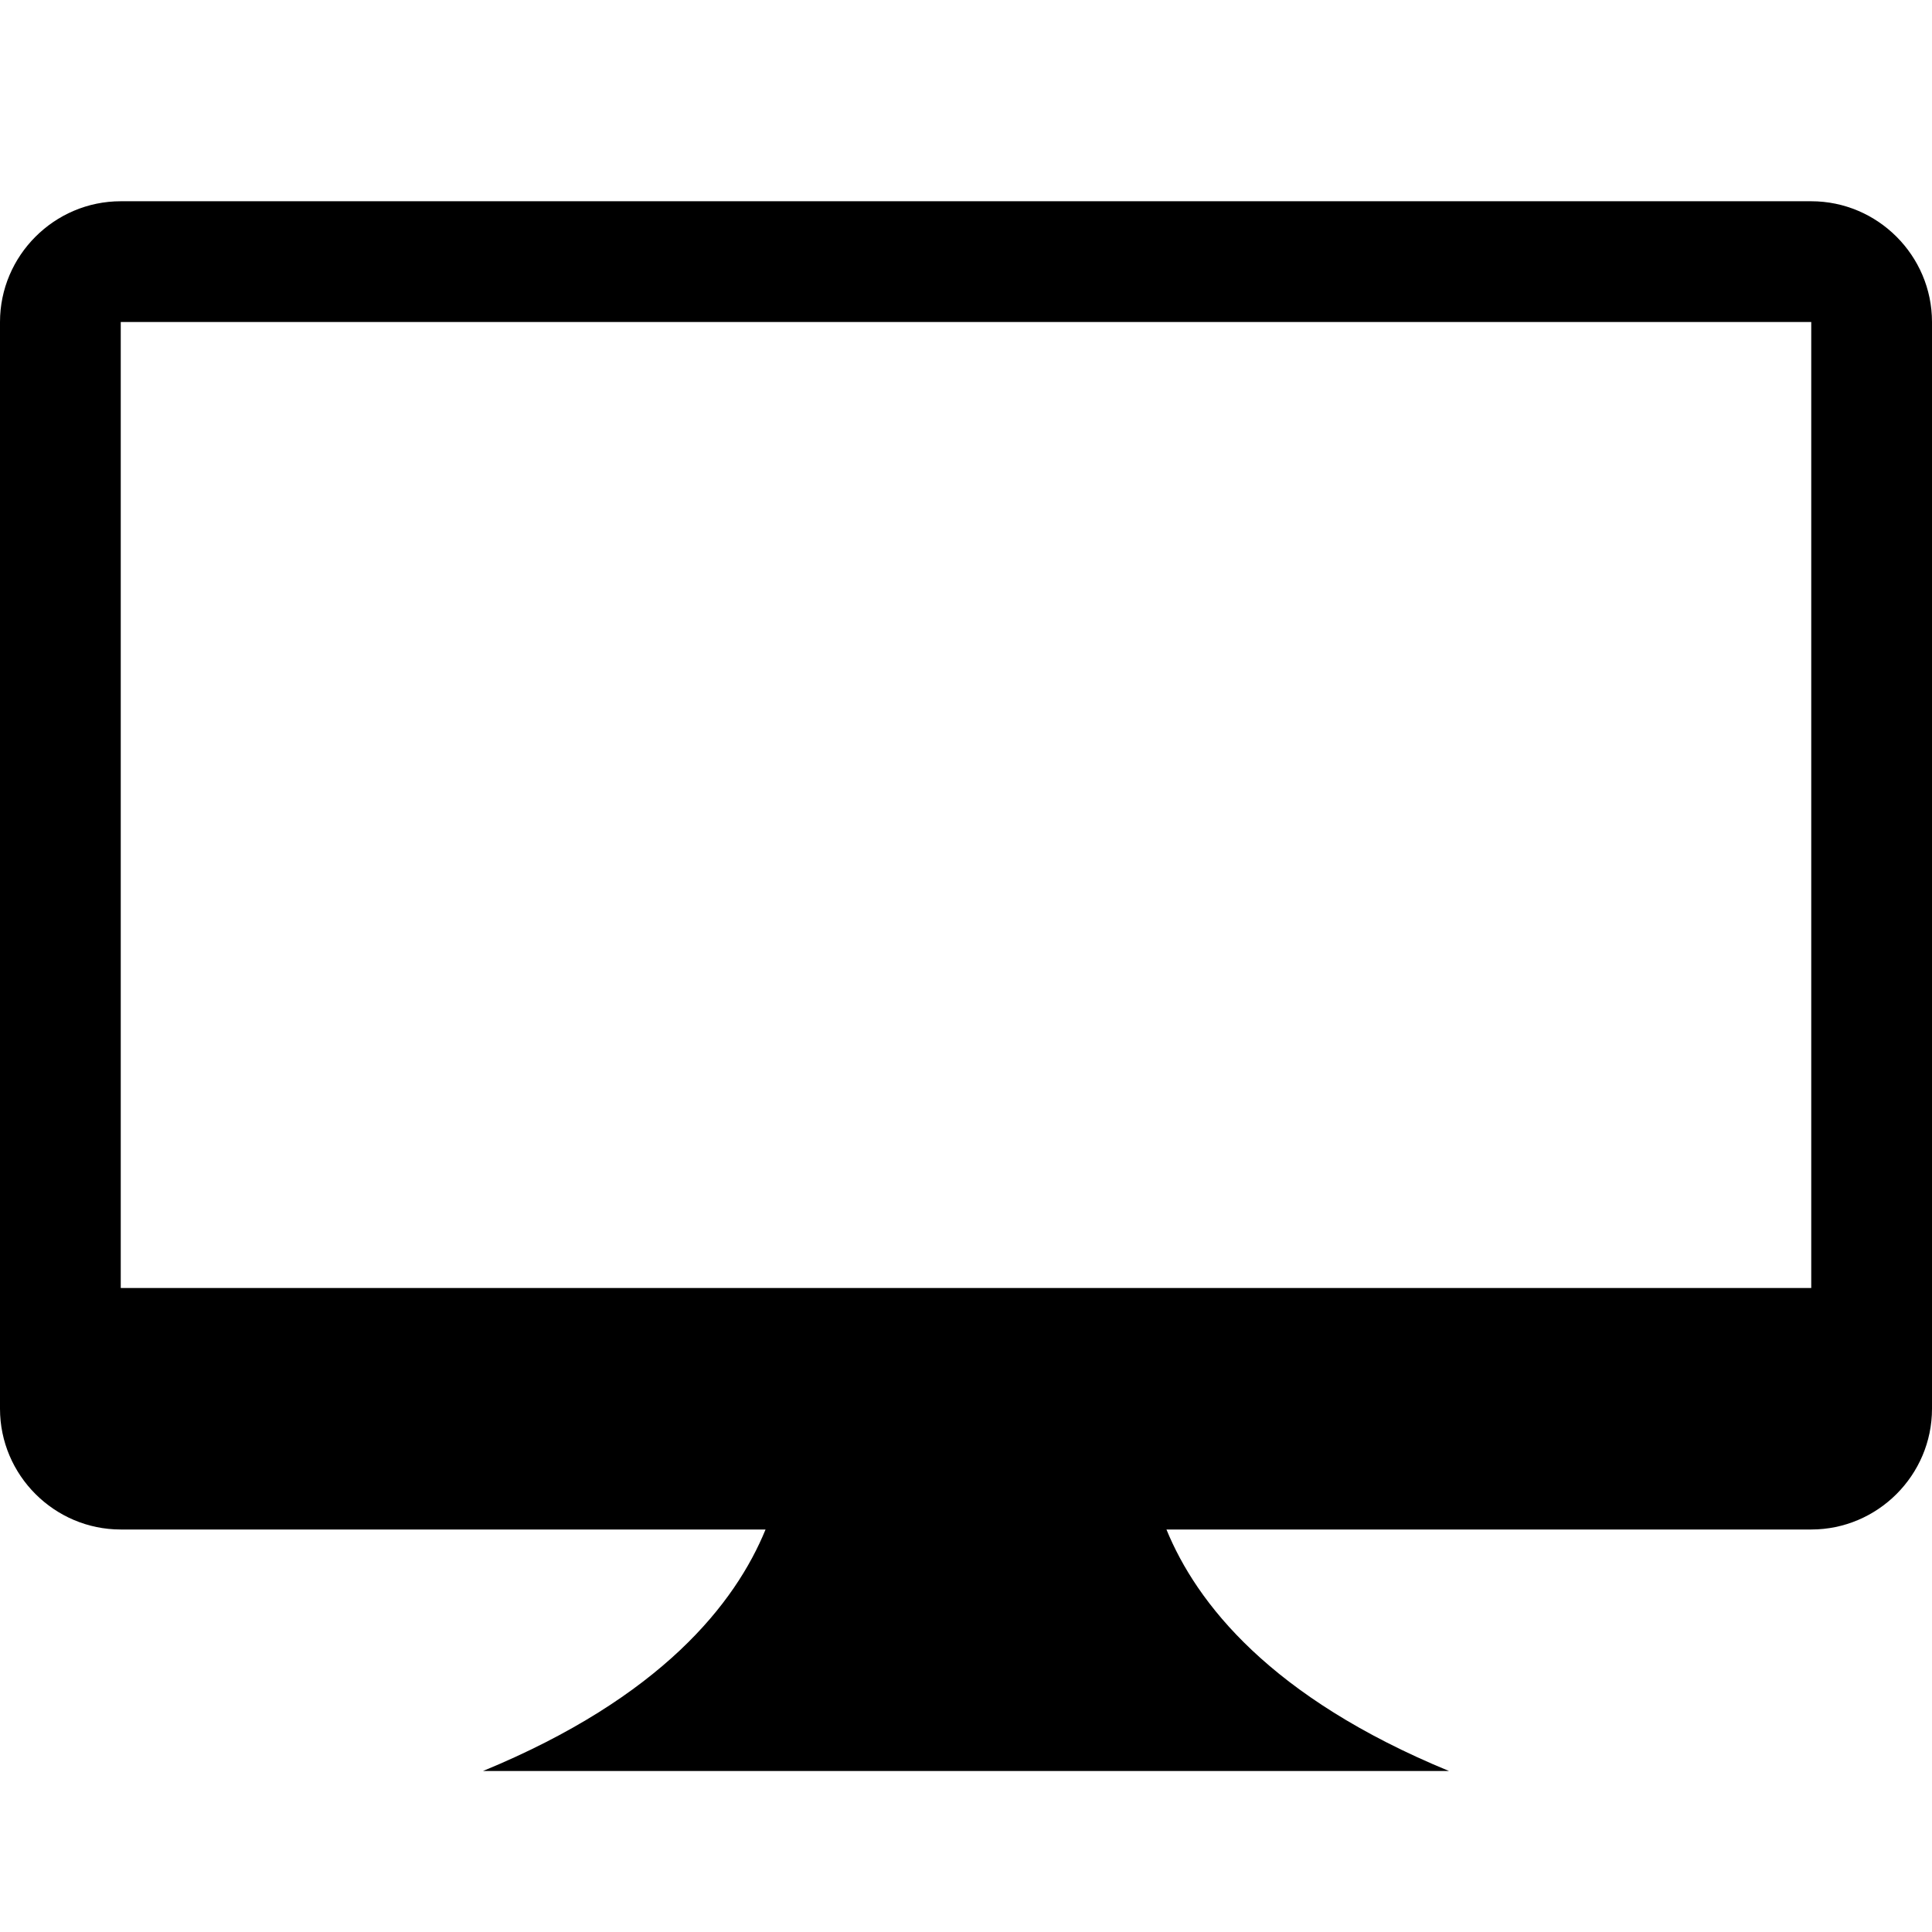 <svg width="24" height="24" viewbox="0 0 24 24"  xmlns="http://www.w3.org/2000/svg"><path d="M22.5 2.5h-21C.675 2.5 0 3.175 0 4v13.5c0 .825.675 1.5 1.5 1.5h8.01c-.375.915-1.29 2.085-3.51 3h12c-2.22-.915-3.135-2.085-3.51-3h8.01c.825 0 1.5-.675 1.5-1.5V4c0-.825-.675-1.5-1.5-1.5zm0 13.5h-21V4h21v12z"  /></svg>
